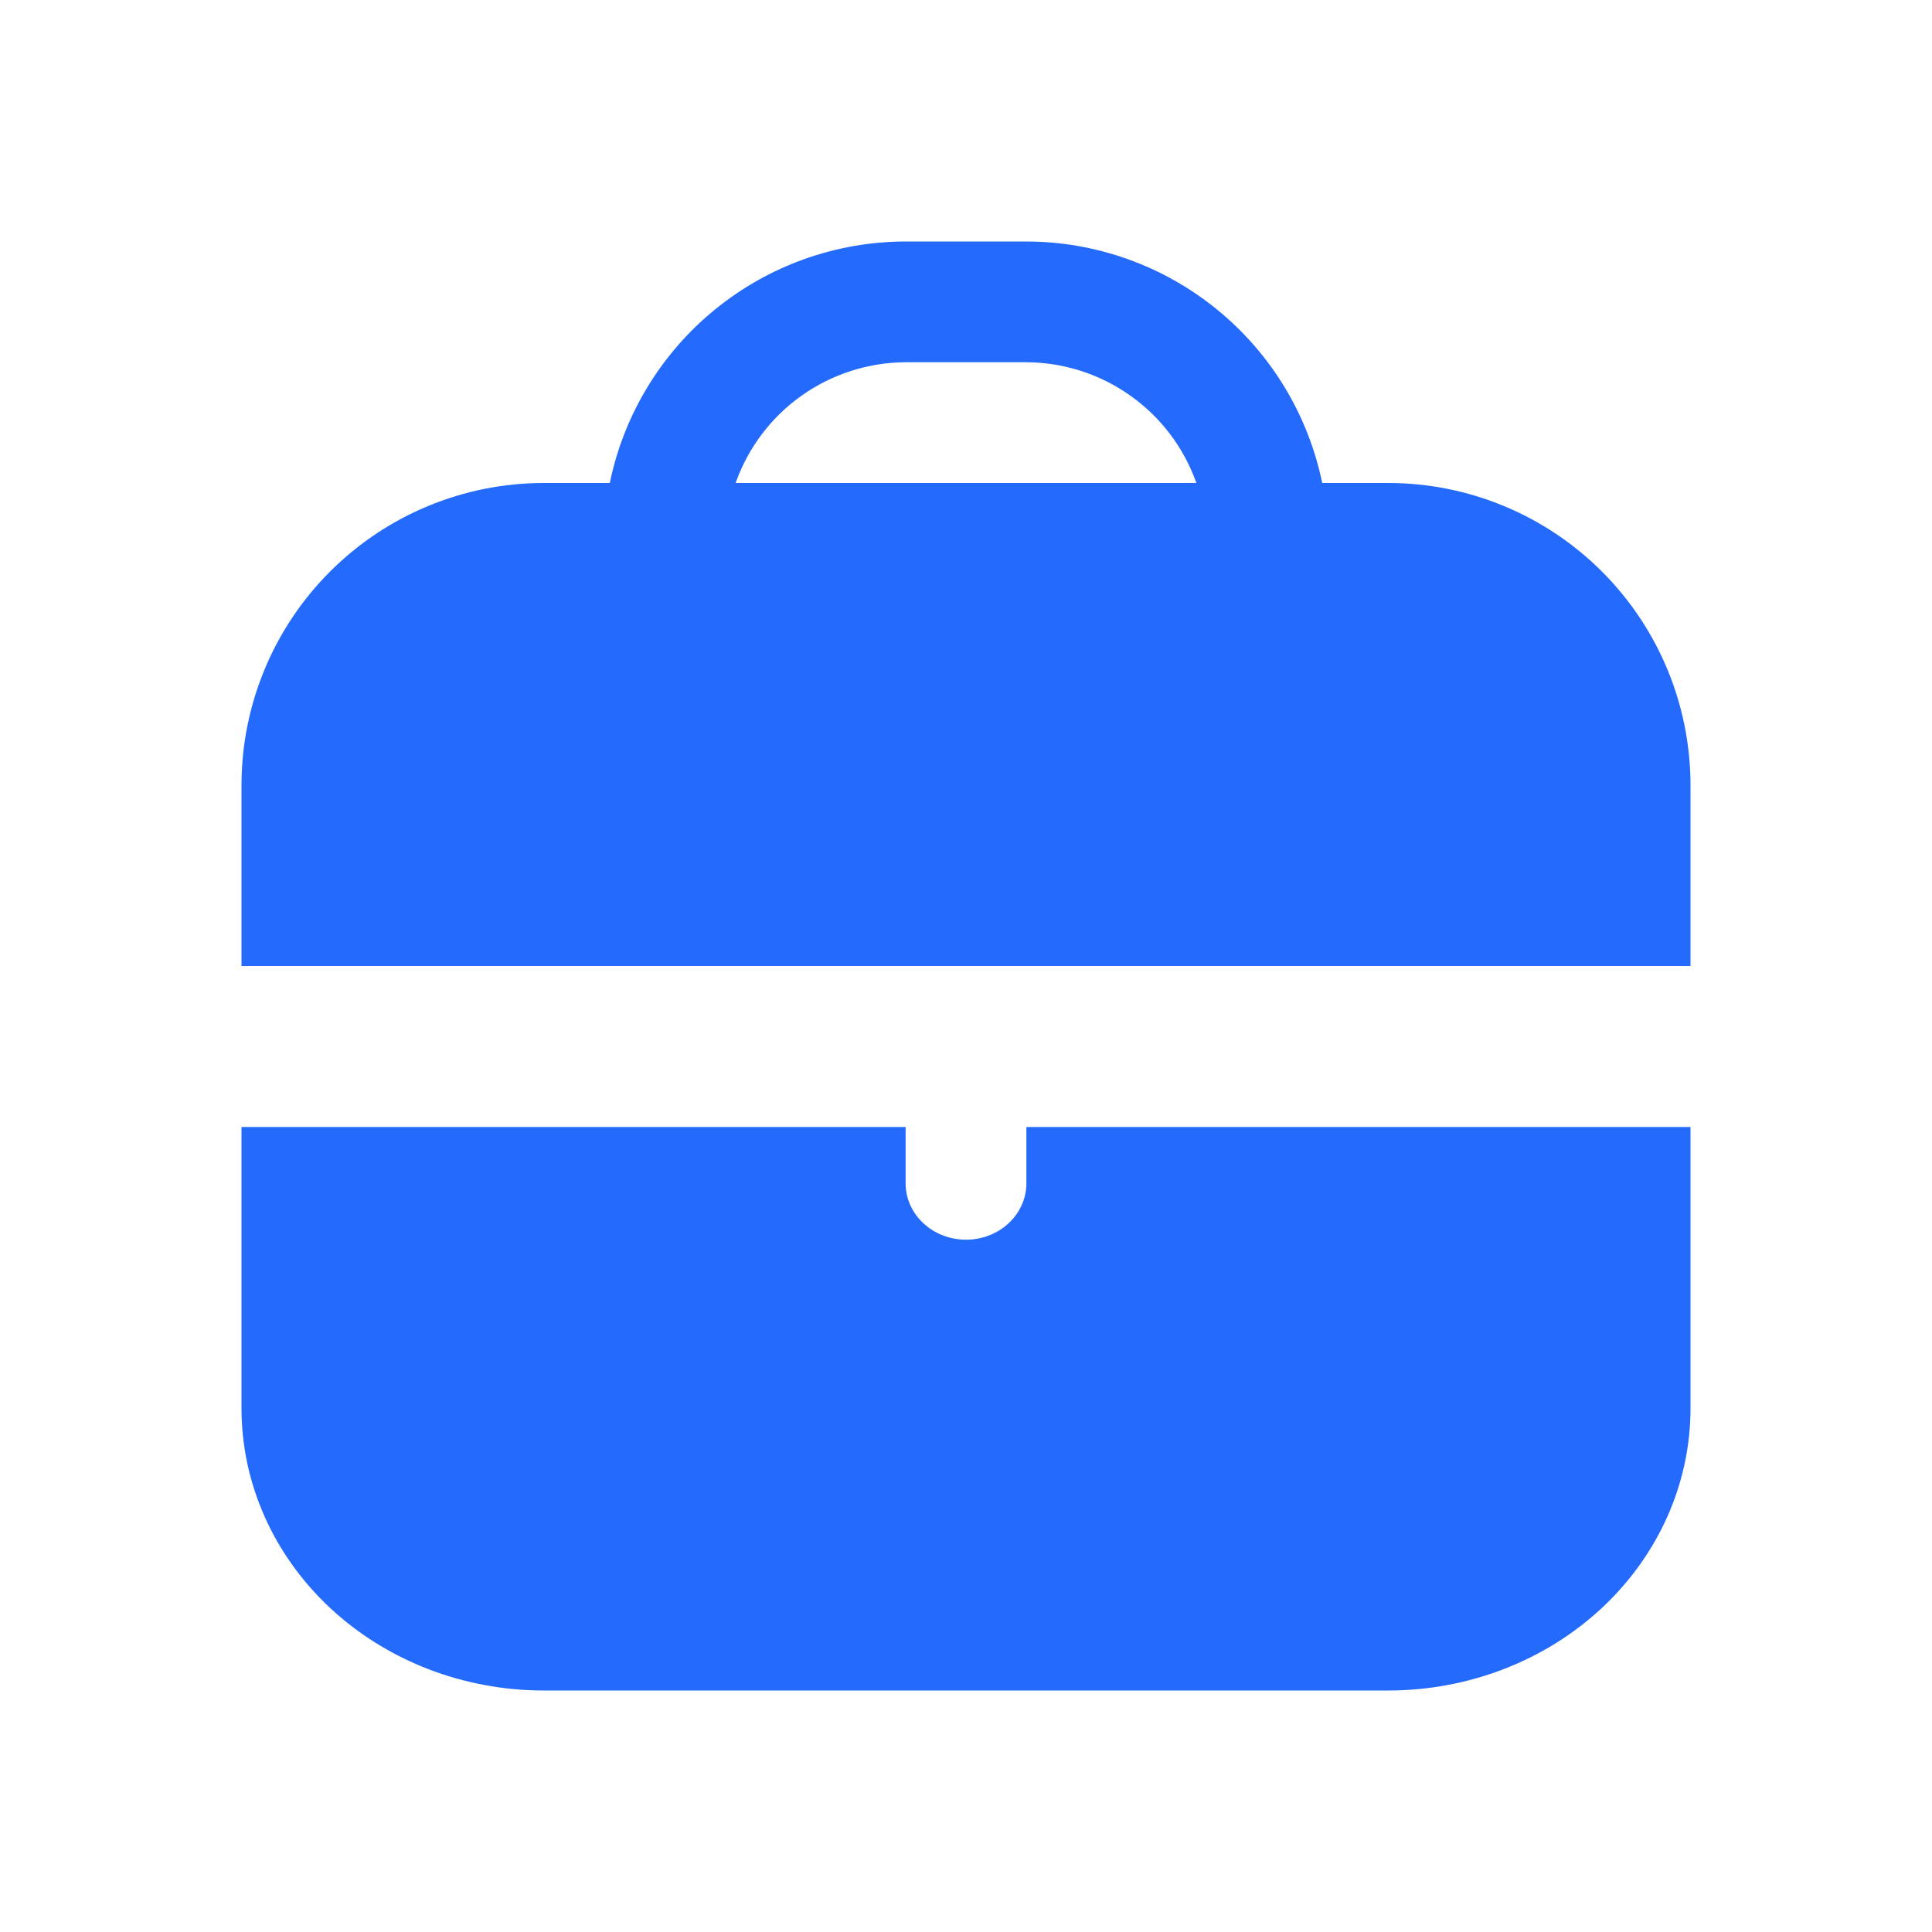<svg width="24" height="24" viewBox="0 0 24 24" fill="none" xmlns="http://www.w3.org/2000/svg">
<path d="M17.25 6H16.425C16.251 5.154 15.79 4.393 15.121 3.847C14.451 3.3 13.614 3.001 12.75 3L11.25 3C10.386 3.001 9.548 3.3 8.879 3.847C8.21 4.393 7.749 5.154 7.575 6H6.75C5.756 6.001 4.803 6.397 4.1 7.1C3.397 7.803 3.001 8.756 3 9.75L3 12H21V9.75C20.999 8.756 20.603 7.803 19.9 7.1C19.197 6.397 18.244 6.001 17.25 6ZM9.138 6C9.293 5.563 9.578 5.184 9.956 4.916C10.335 4.647 10.786 4.502 11.25 4.5H12.75C13.214 4.502 13.665 4.647 14.043 4.916C14.422 5.184 14.707 5.563 14.862 6H9.138Z" fill="#246BFD"/>
<path d="M12.75 14.7C12.75 14.886 12.671 15.064 12.53 15.195C12.39 15.326 12.199 15.4 12 15.4C11.801 15.4 11.61 15.326 11.47 15.195C11.329 15.064 11.25 14.886 11.25 14.7V14H3V17.5C3.001 18.428 3.397 19.317 4.1 19.974C4.803 20.63 5.756 20.999 6.75 21H17.25C18.244 20.999 19.197 20.63 19.9 19.974C20.603 19.317 20.999 18.428 21 17.5V14H12.75V14.7Z" fill="#246BFD"/>
</svg>
